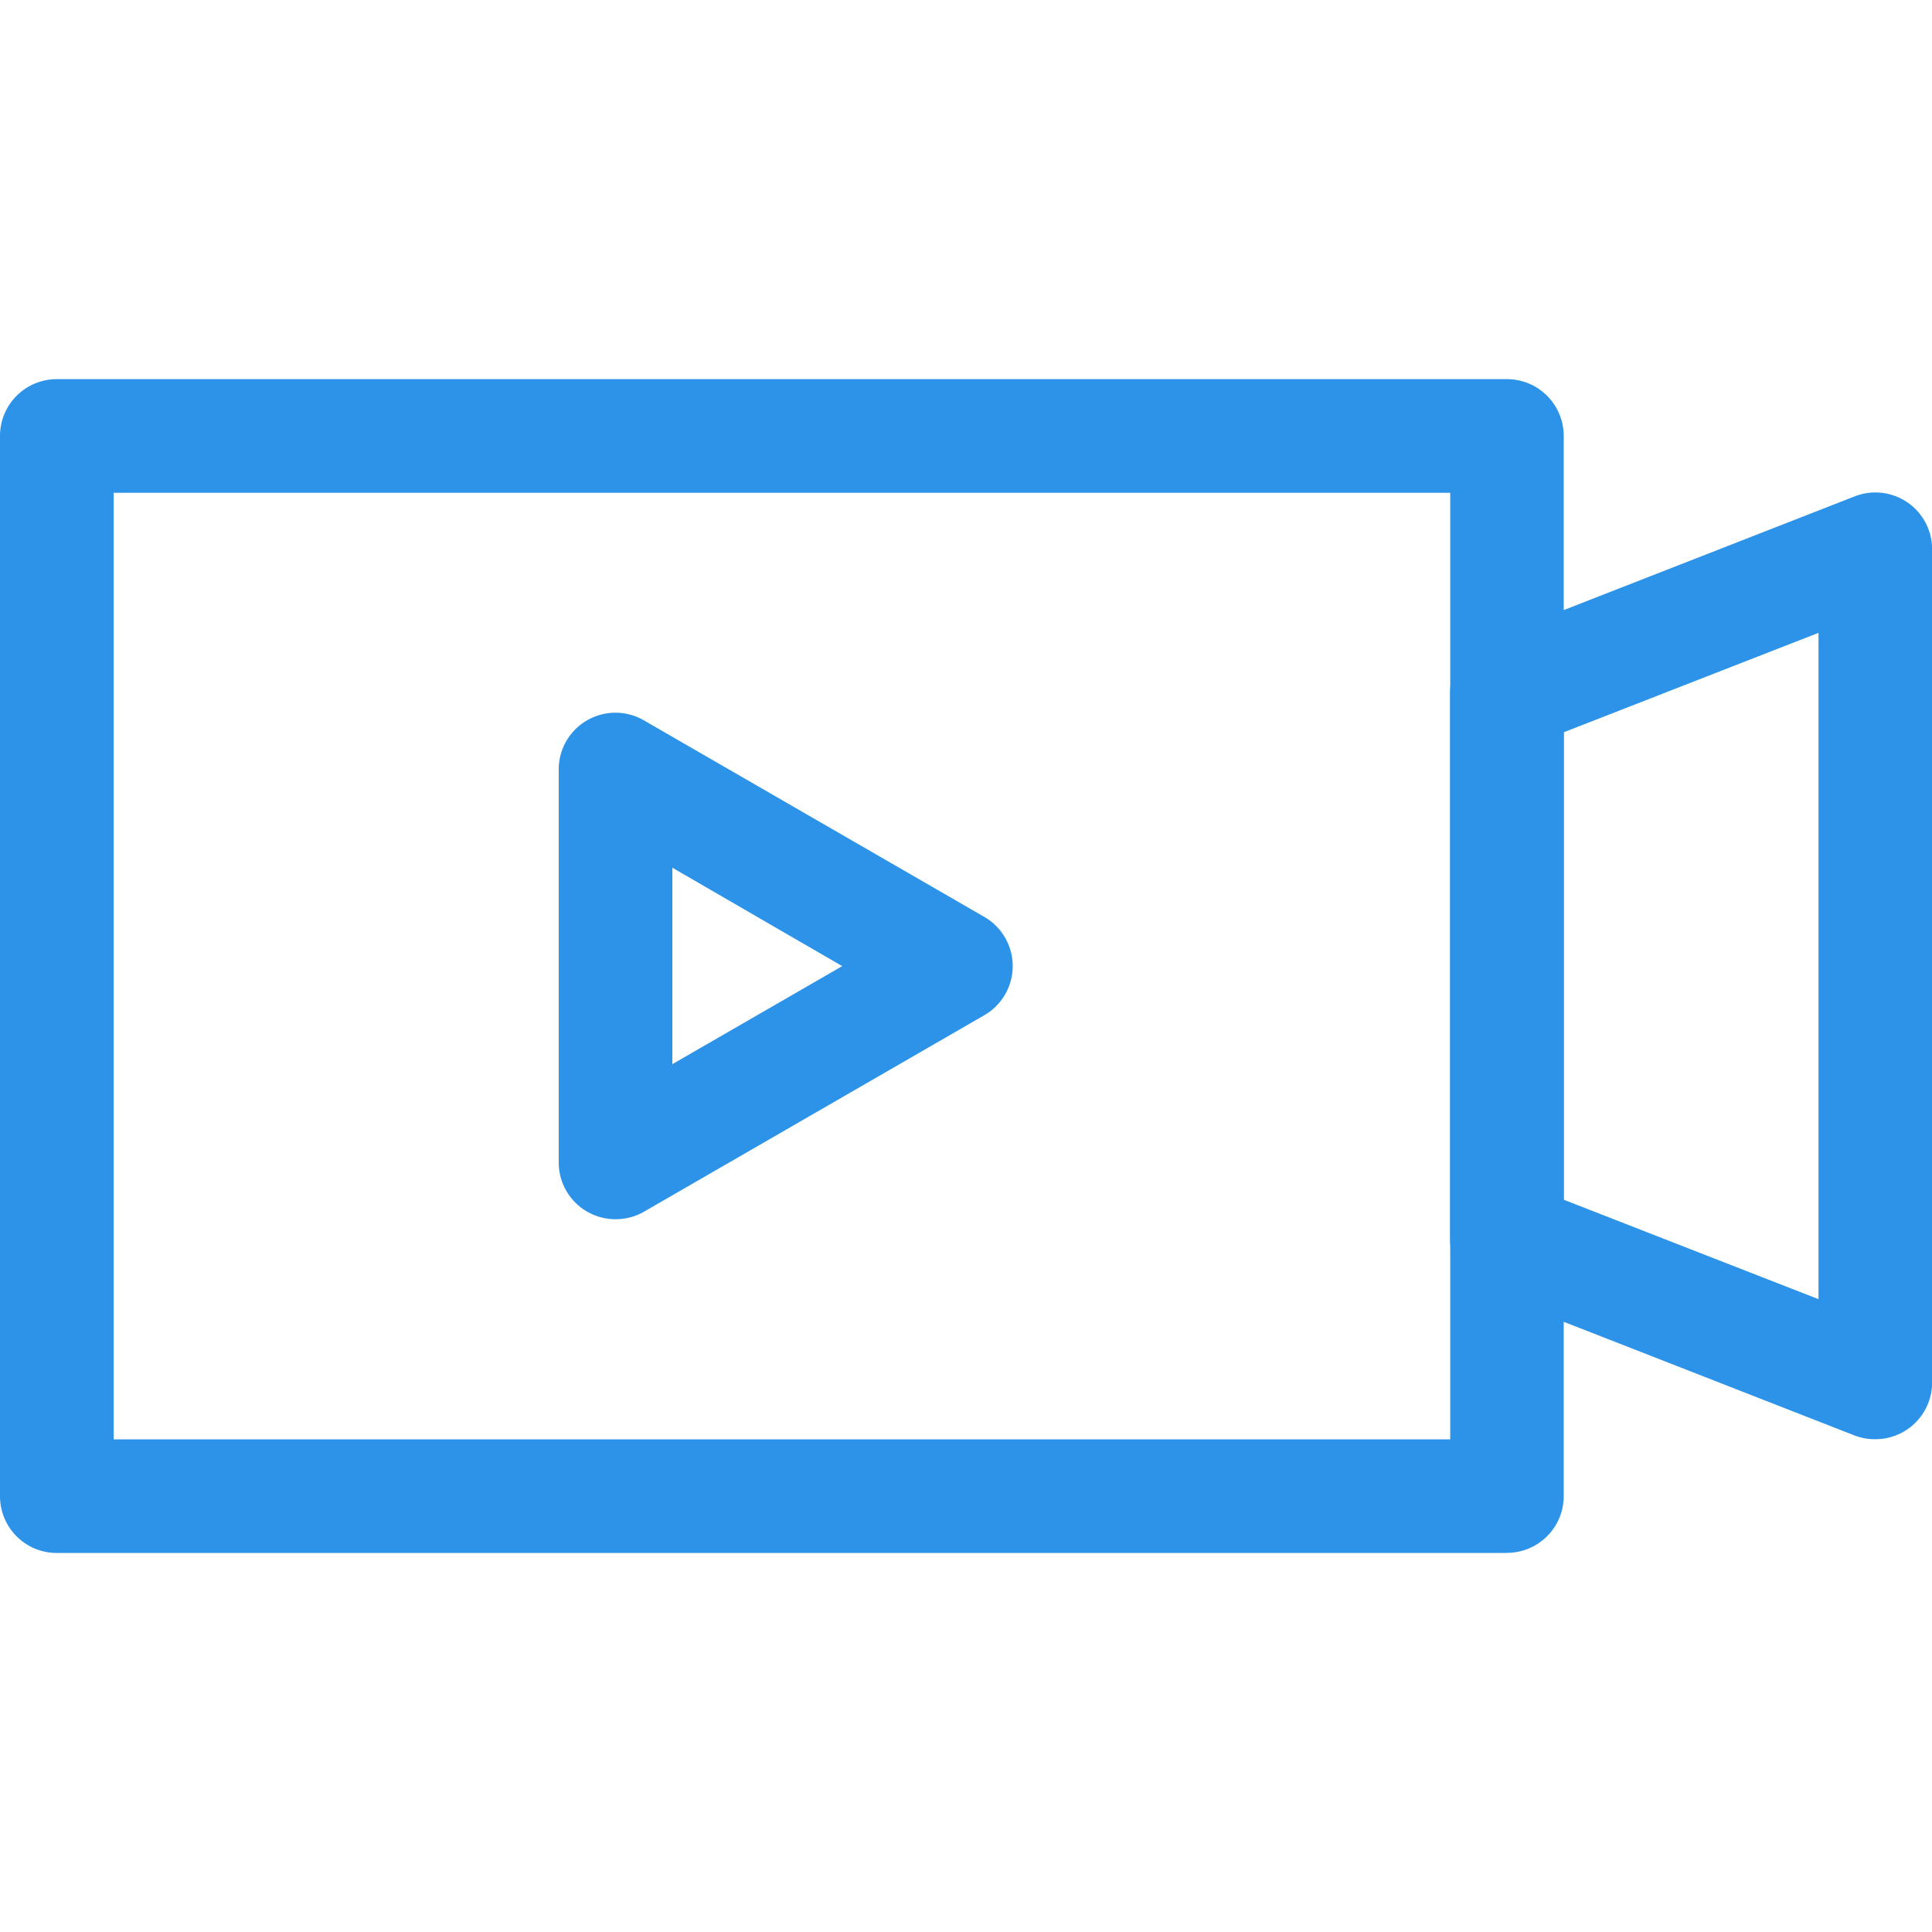 <svg id="icon_녹화" xmlns="http://www.w3.org/2000/svg" xmlns:xlink="http://www.w3.org/1999/xlink" width="16" height="16" viewBox="0 0 16 16">
  <defs>
    <clipPath id="clip-path">
      <rect id="사각형_229" data-name="사각형 229" width="16" height="16" fill="#2c93e8"/>
    </clipPath>
  </defs>
  <g id="마스크_그룹_78" data-name="마스크 그룹 78" clip-path="url(#clip-path)">
    <g id="Layer_2" data-name="Layer 2" transform="translate(0 3.14)">
      <g id="Layer_15" data-name="Layer 15" transform="translate(0 0)">
        <path id="패스_201" data-name="패스 201" d="M12.48,9.721H.47A.47.47,0,0,1,0,9.25V.47A.47.47,0,0,1,.47,0H12.48a.47.47,0,0,1,.47.47V9.25a.47.47,0,0,1-.47.47ZM.941,8.78H12.01V.941H.941Z" transform="translate(0 0)" fill="#2c93e8"/>
        <path id="패스_202" data-name="패스 202" d="M22.285,9.308a.47.47,0,0,1-.171-.031l-3.05-1.192a.47.47,0,0,1-.3-.439V3.131a.47.47,0,0,1,.3-.439L22.114,1.5a.47.47,0,0,1,.642.439v6.9A.47.47,0,0,1,22.285,9.308ZM19.706,7.325l2.109.823V2.63l-2.109.823Z" transform="translate(-6.755 -0.529)" fill="#2c93e8"/>
        <path id="패스_203" data-name="패스 203" d="M7.7,8.511a.47.47,0,0,1-.47-.47V4.788a.47.47,0,0,1,.706-.408l2.818,1.627a.47.47,0,0,1,0,.815L7.936,8.449A.47.47,0,0,1,7.7,8.511ZM8.171,5.6V7.227l1.407-.812Z" transform="translate(-2.603 -1.554)" fill="#2c93e8"/>
      </g>
    </g>
  </g>
</svg>
